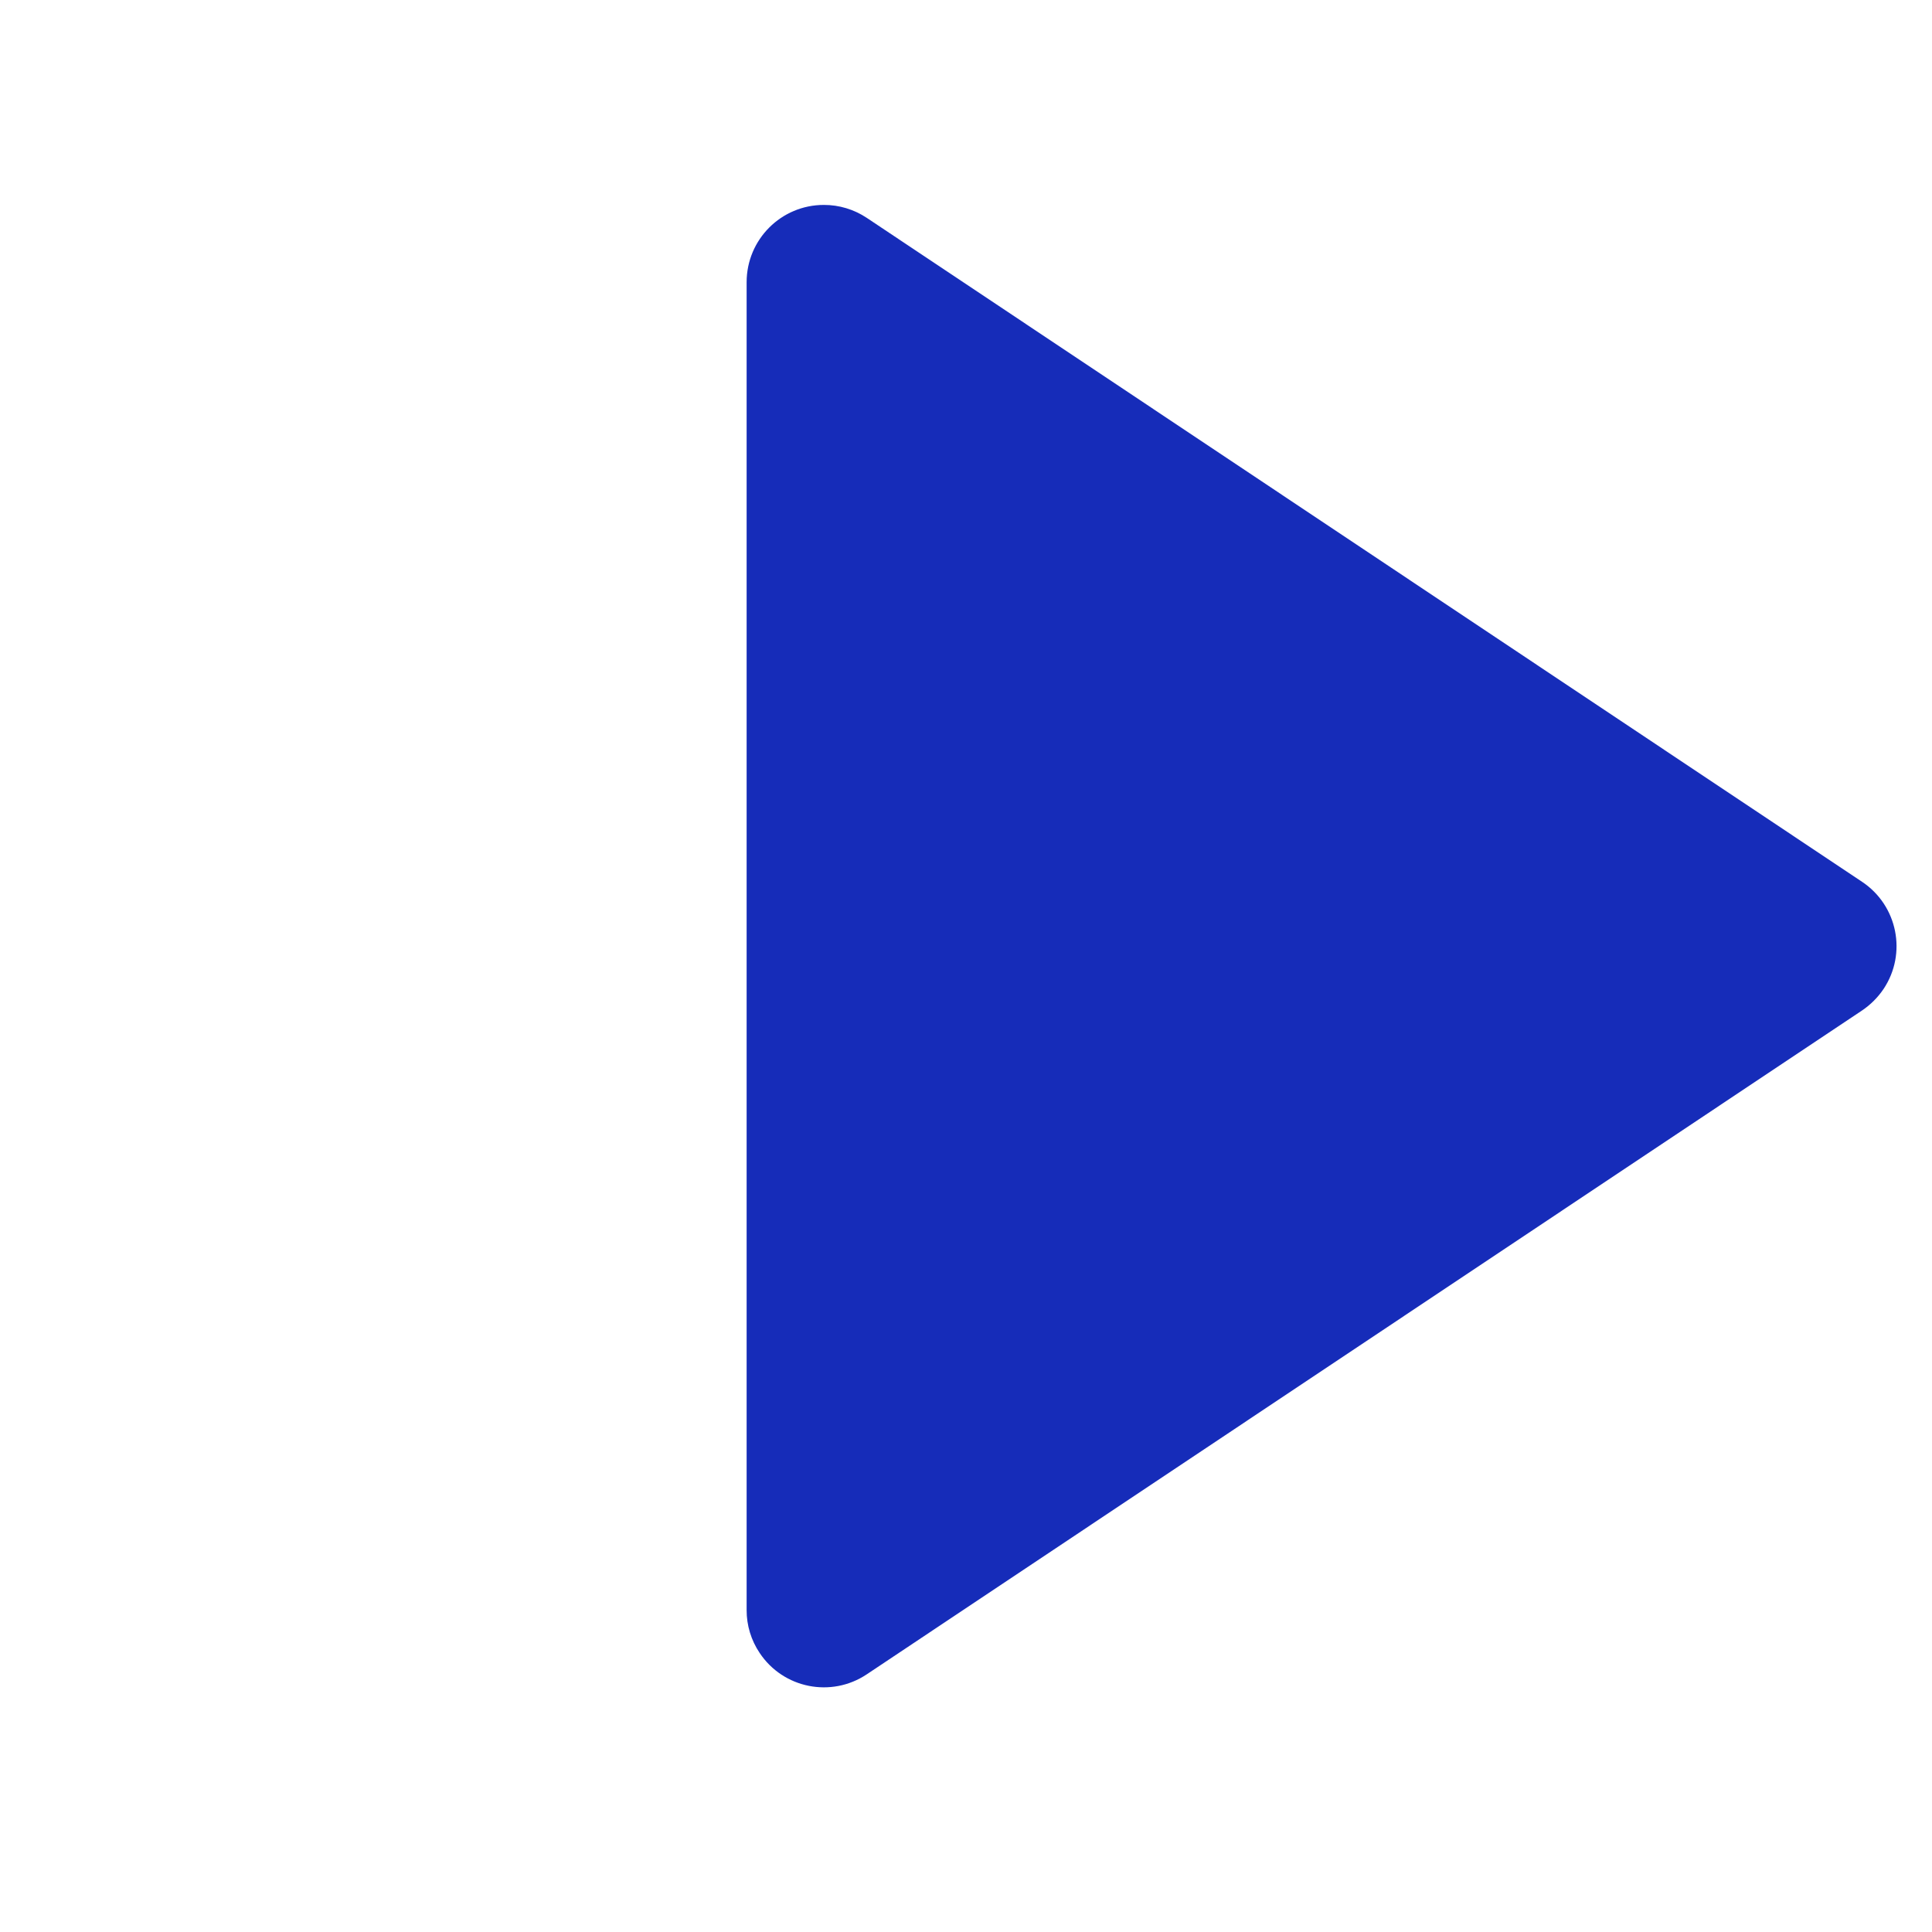 <?xml version="1.0" encoding="UTF-8"?>
<svg width="25px" height="25px" viewBox="0 0 25 25" version="1.1" xmlns="http://www.w3.org/2000/svg" xmlns:xlink="http://www.w3.org/1999/xlink">
    <title>Rectangle</title>
    <g id="Page-1" stroke="none" stroke-width="1" fill="none" fill-rule="evenodd">
        <g id="Artboard" transform="translate(-580, -2690)" fill="#162CB9">
            <g id="Bitmap" transform="translate(390, 2478)">
                <g id="Group-14" transform="translate(168, 168)">
                    <path d="M40.189,48.833 L43.221,64.015 C43.329,64.557 42.978,65.084 42.436,65.192 C42.307,65.217 42.174,65.217 42.045,65.192 L26.862,62.159 C26.321,62.051 25.969,61.525 26.078,60.983 C26.116,60.789 26.211,60.611 26.351,60.472 L38.501,48.322 C38.892,47.931 39.525,47.931 39.915,48.322 C40.055,48.461 40.15,48.639 40.189,48.833 Z" id="Rectangle" transform="translate(34.272, 56.243) rotate(-45) translate(-34.272, -56.243)"></path>
                </g>
            </g>
        </g>
    </g>
</svg>